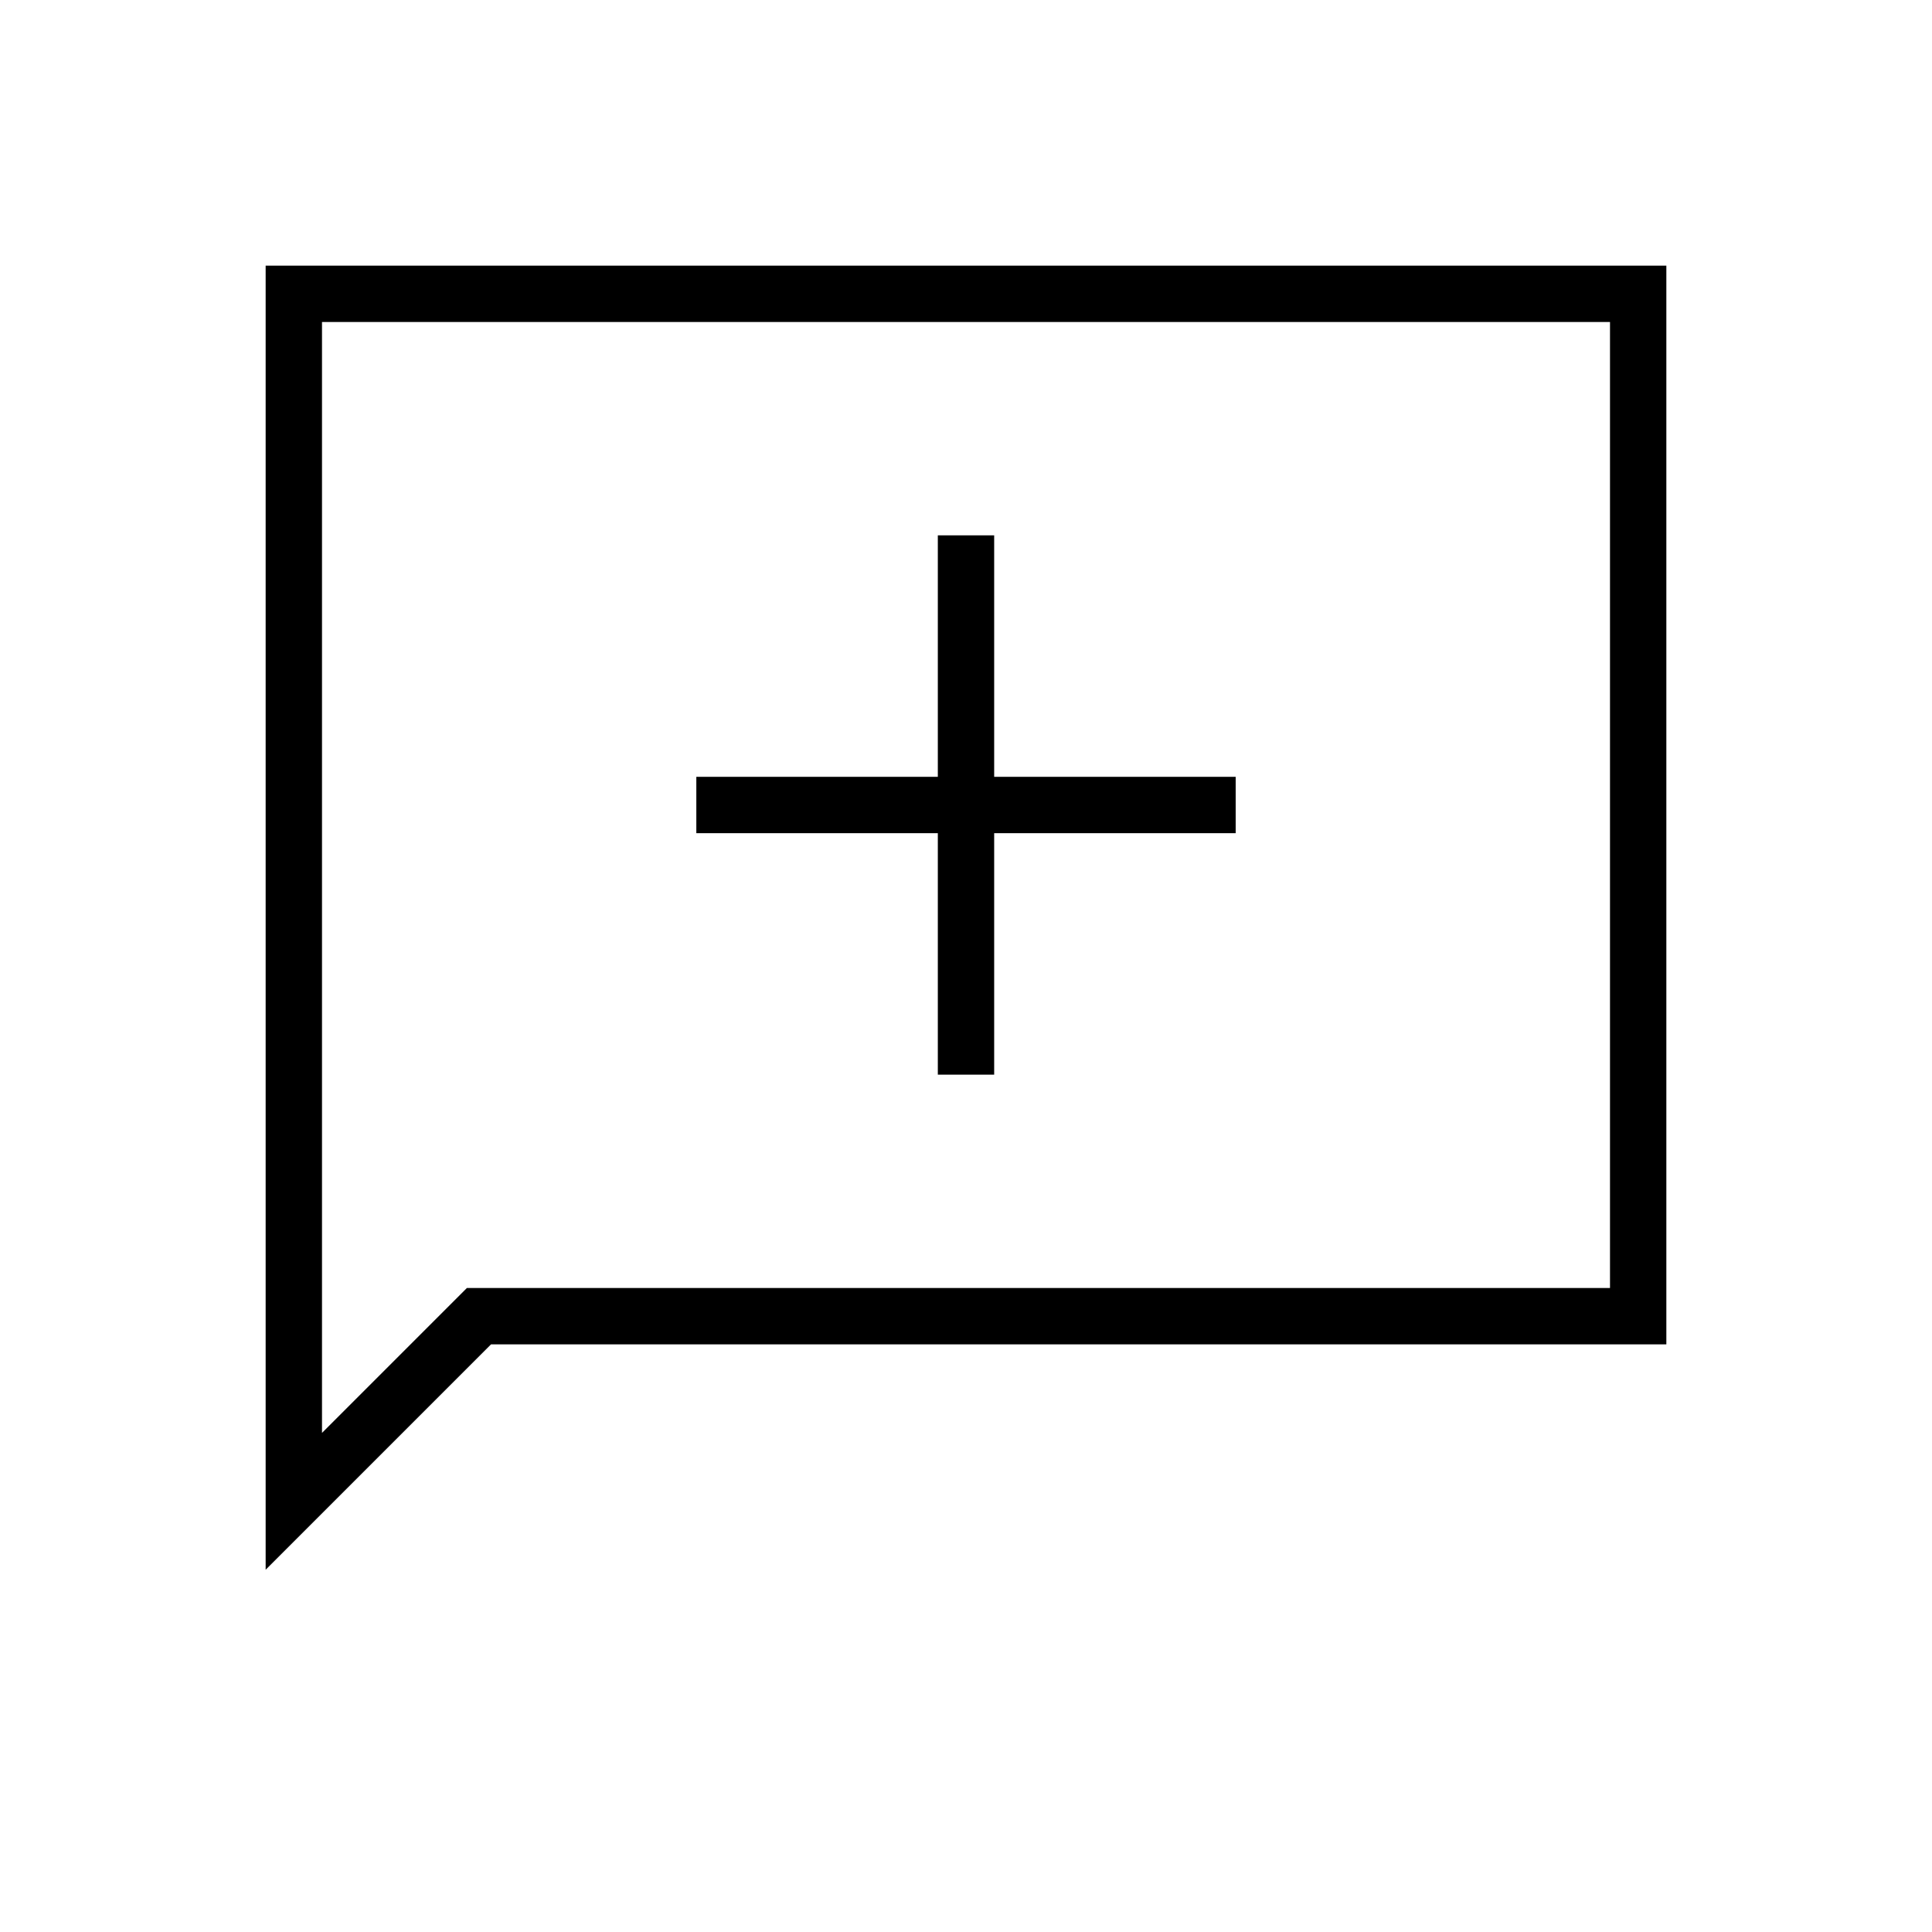 <svg xmlns="http://www.w3.org/2000/svg" height="24" width="24"><path d="M11.65 13.35H12.35V10.35H15.35V9.65H12.35V6.65H11.65V9.65H8.65V10.35H11.65ZM3.3 19.5V3.3H20.7V16.7H6.1ZM4 17.8 5.8 16H20V4H4ZM4 17.8V4V16Z"/></svg>